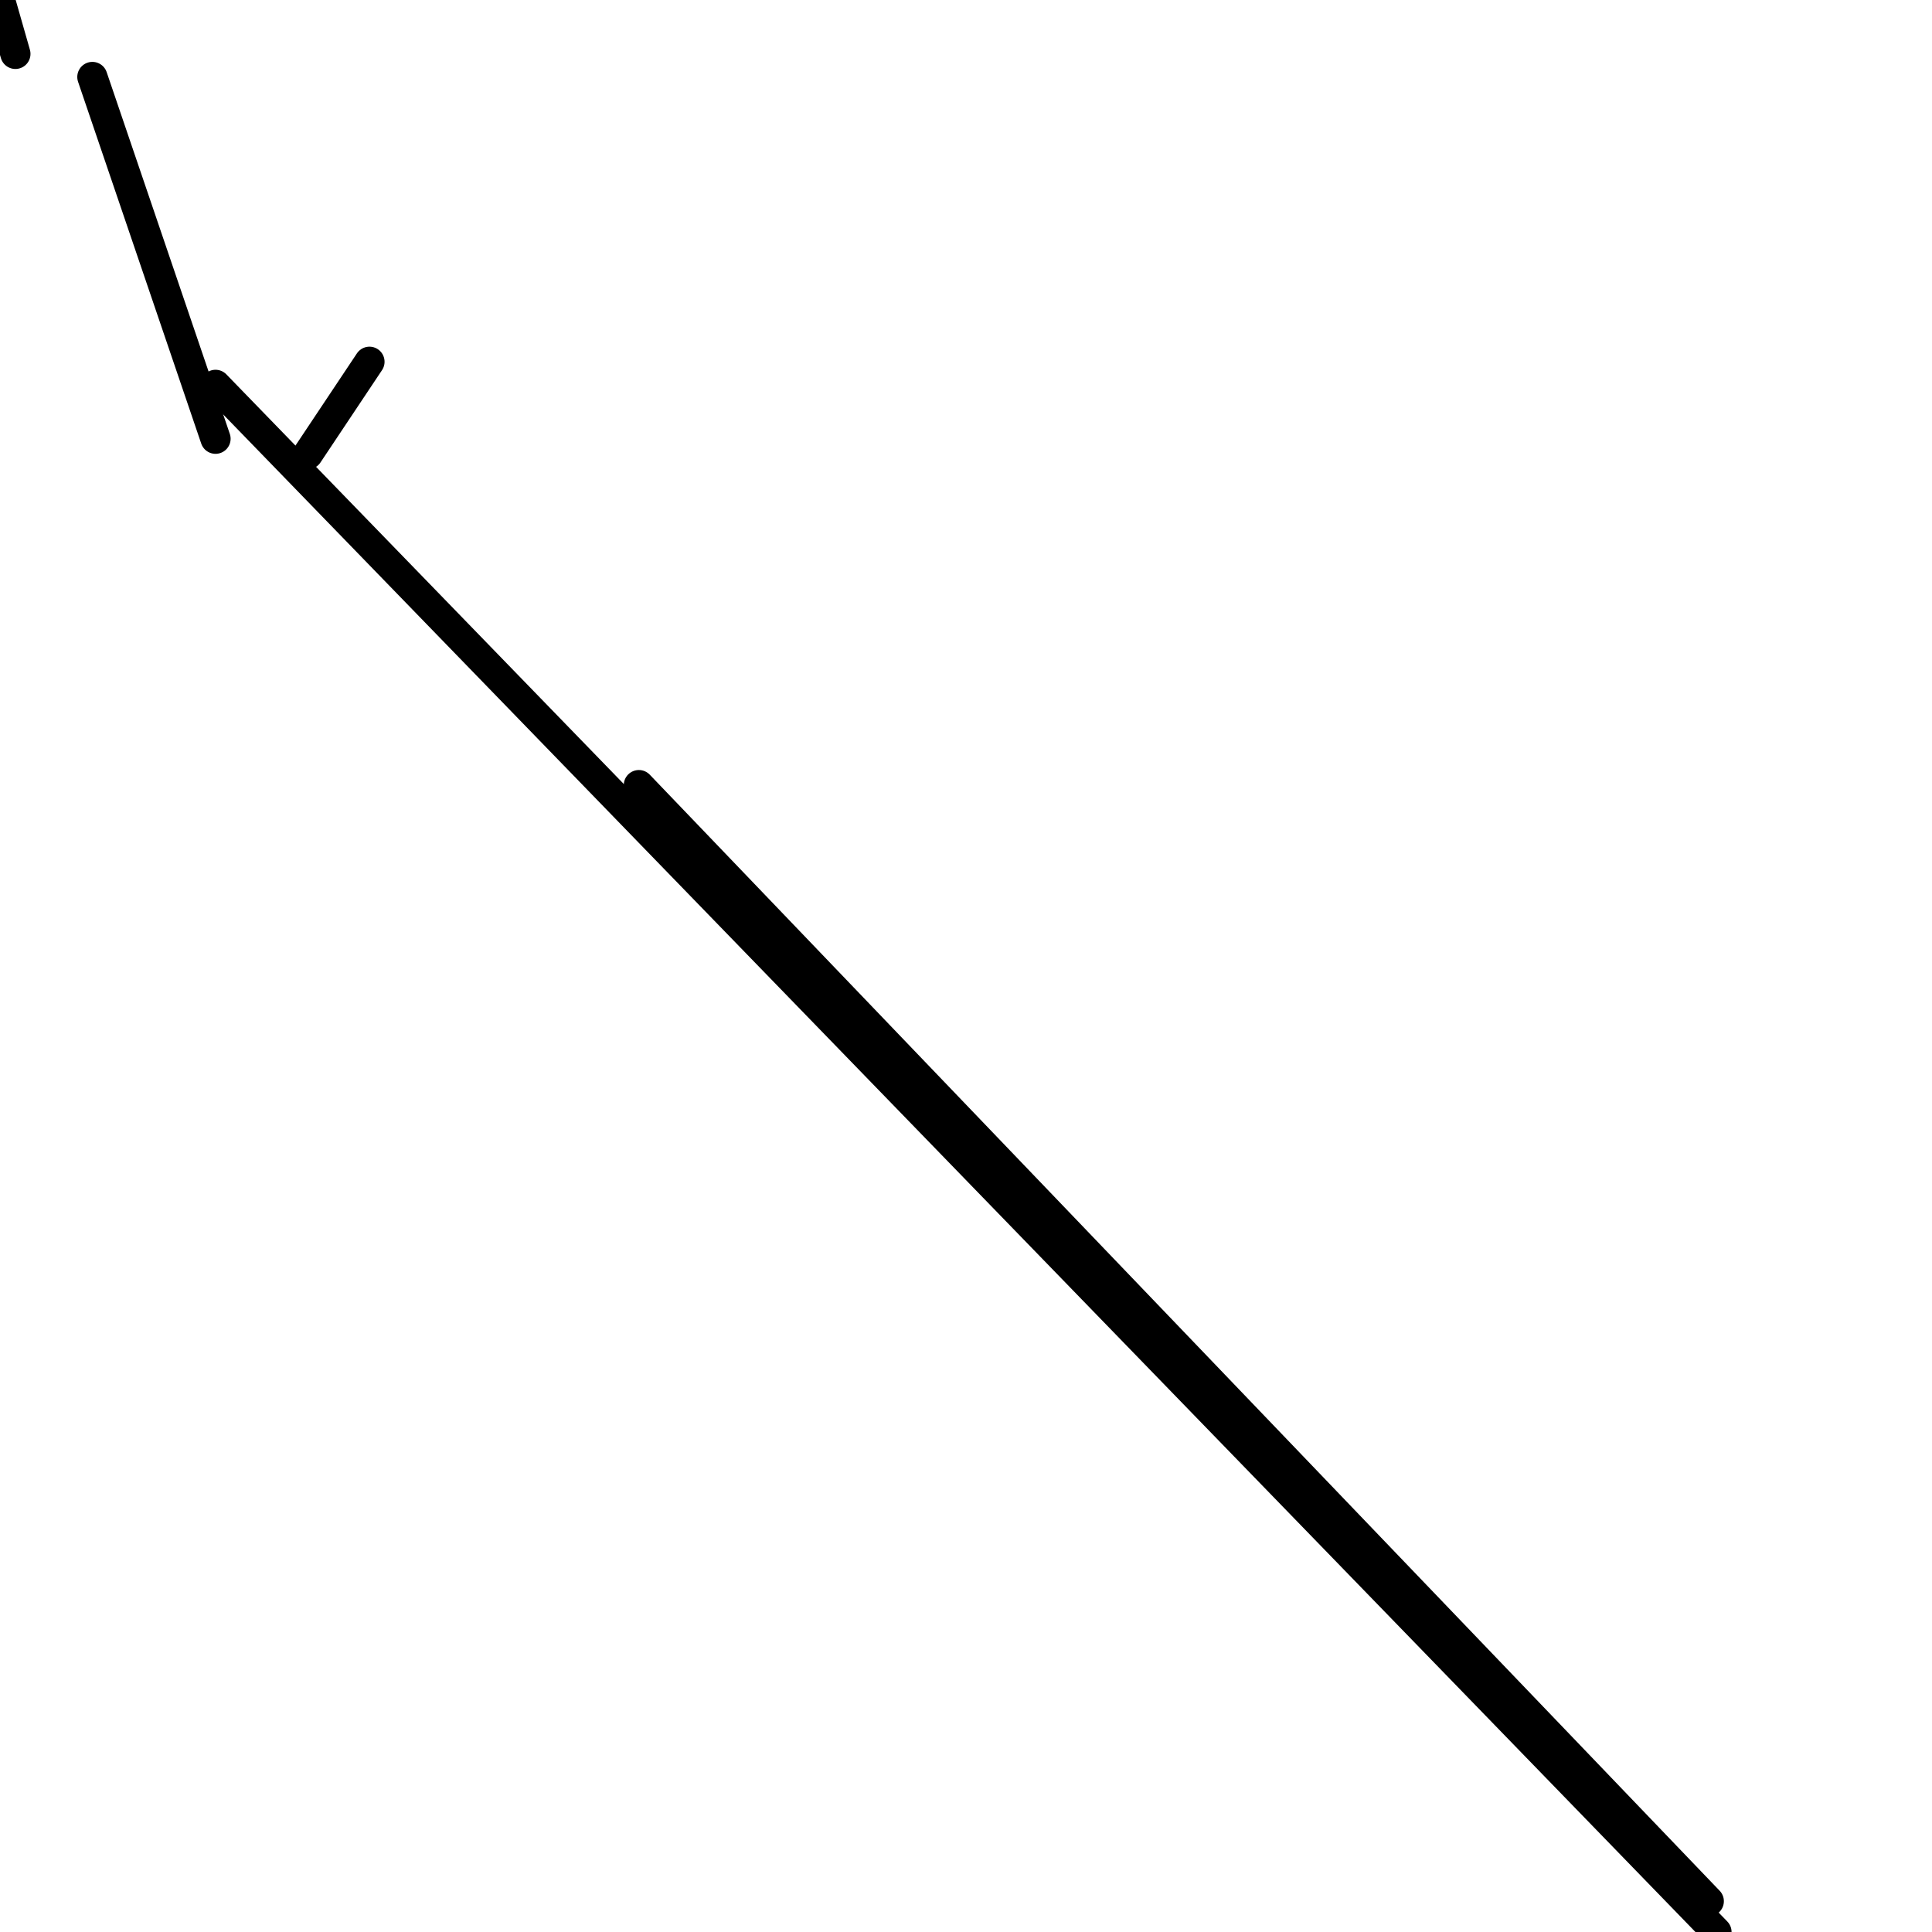 <?xml version="1.0" encoding="utf-8" ?>
<svg baseProfile="full" height="256" version="1.1" width="256" xmlns="http://www.w3.org/2000/svg" xmlns:ev="http://www.w3.org/2001/xml-events" xmlns:xlink="http://www.w3.org/1999/xlink"><defs /><polyline fill="none" points="28.558,50.996 227.442,256.0" stroke="black" stroke-linecap="round" stroke-width="4" /><polyline fill="none" points="84.653,104.032 226.422,251.92" stroke="black" stroke-linecap="round" stroke-width="4" /><polyline fill="none" points="40.797,60.175 48.956,47.936" stroke="black" stroke-linecap="round" stroke-width="4" /><polyline fill="none" points="12.239,10.199 28.558,58.135" stroke="black" stroke-linecap="round" stroke-width="4" /><polyline fill="none" points="0.0,0.0 2.04,7.139" stroke="black" stroke-linecap="round" stroke-width="4" /></svg>